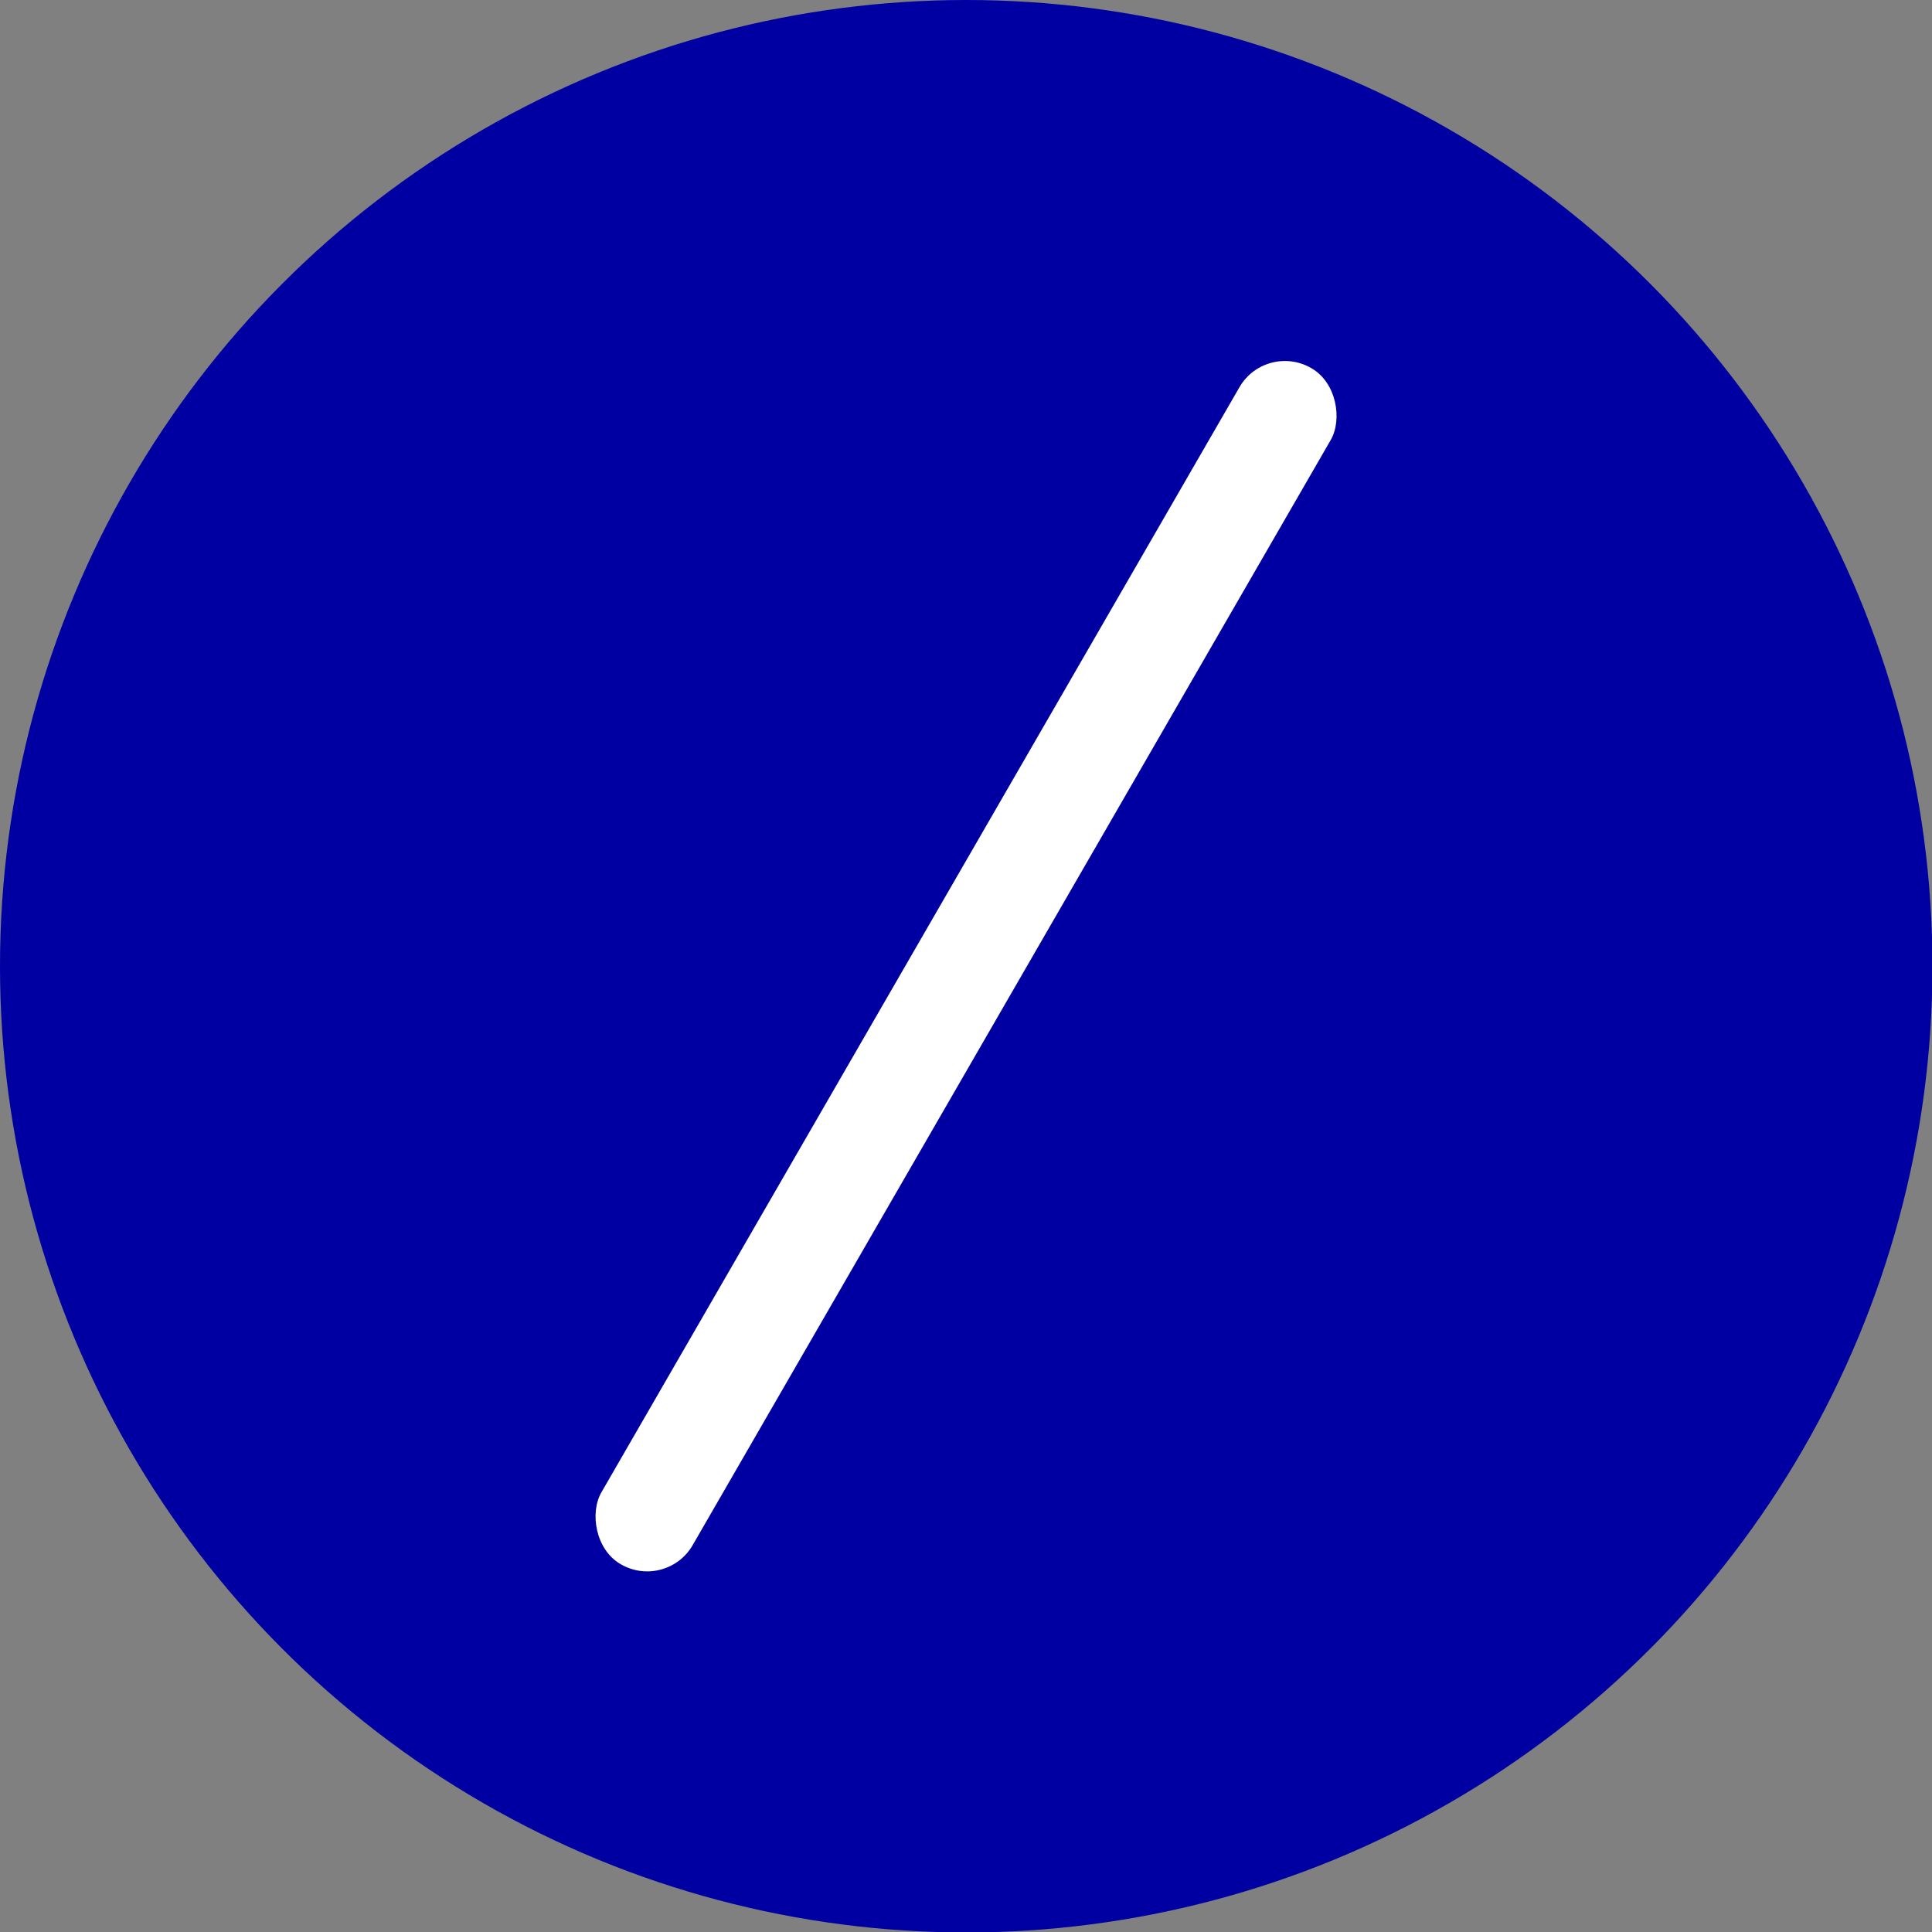 <svg xmlns="http://www.w3.org/2000/svg" width="16" height="16" viewBox="0 0 4.233 4.233"><rect x="0" y="0" width="4.233" height="4.233" fill="#808080" stroke="none"/><circle cx="2.117" cy="2.117" r="2.117" fill="#0000a2"/><rect width=".231" height="3.026" x="2.776" y="-.738" ry=".115" transform="rotate(30)" fill="#fff"/></svg>